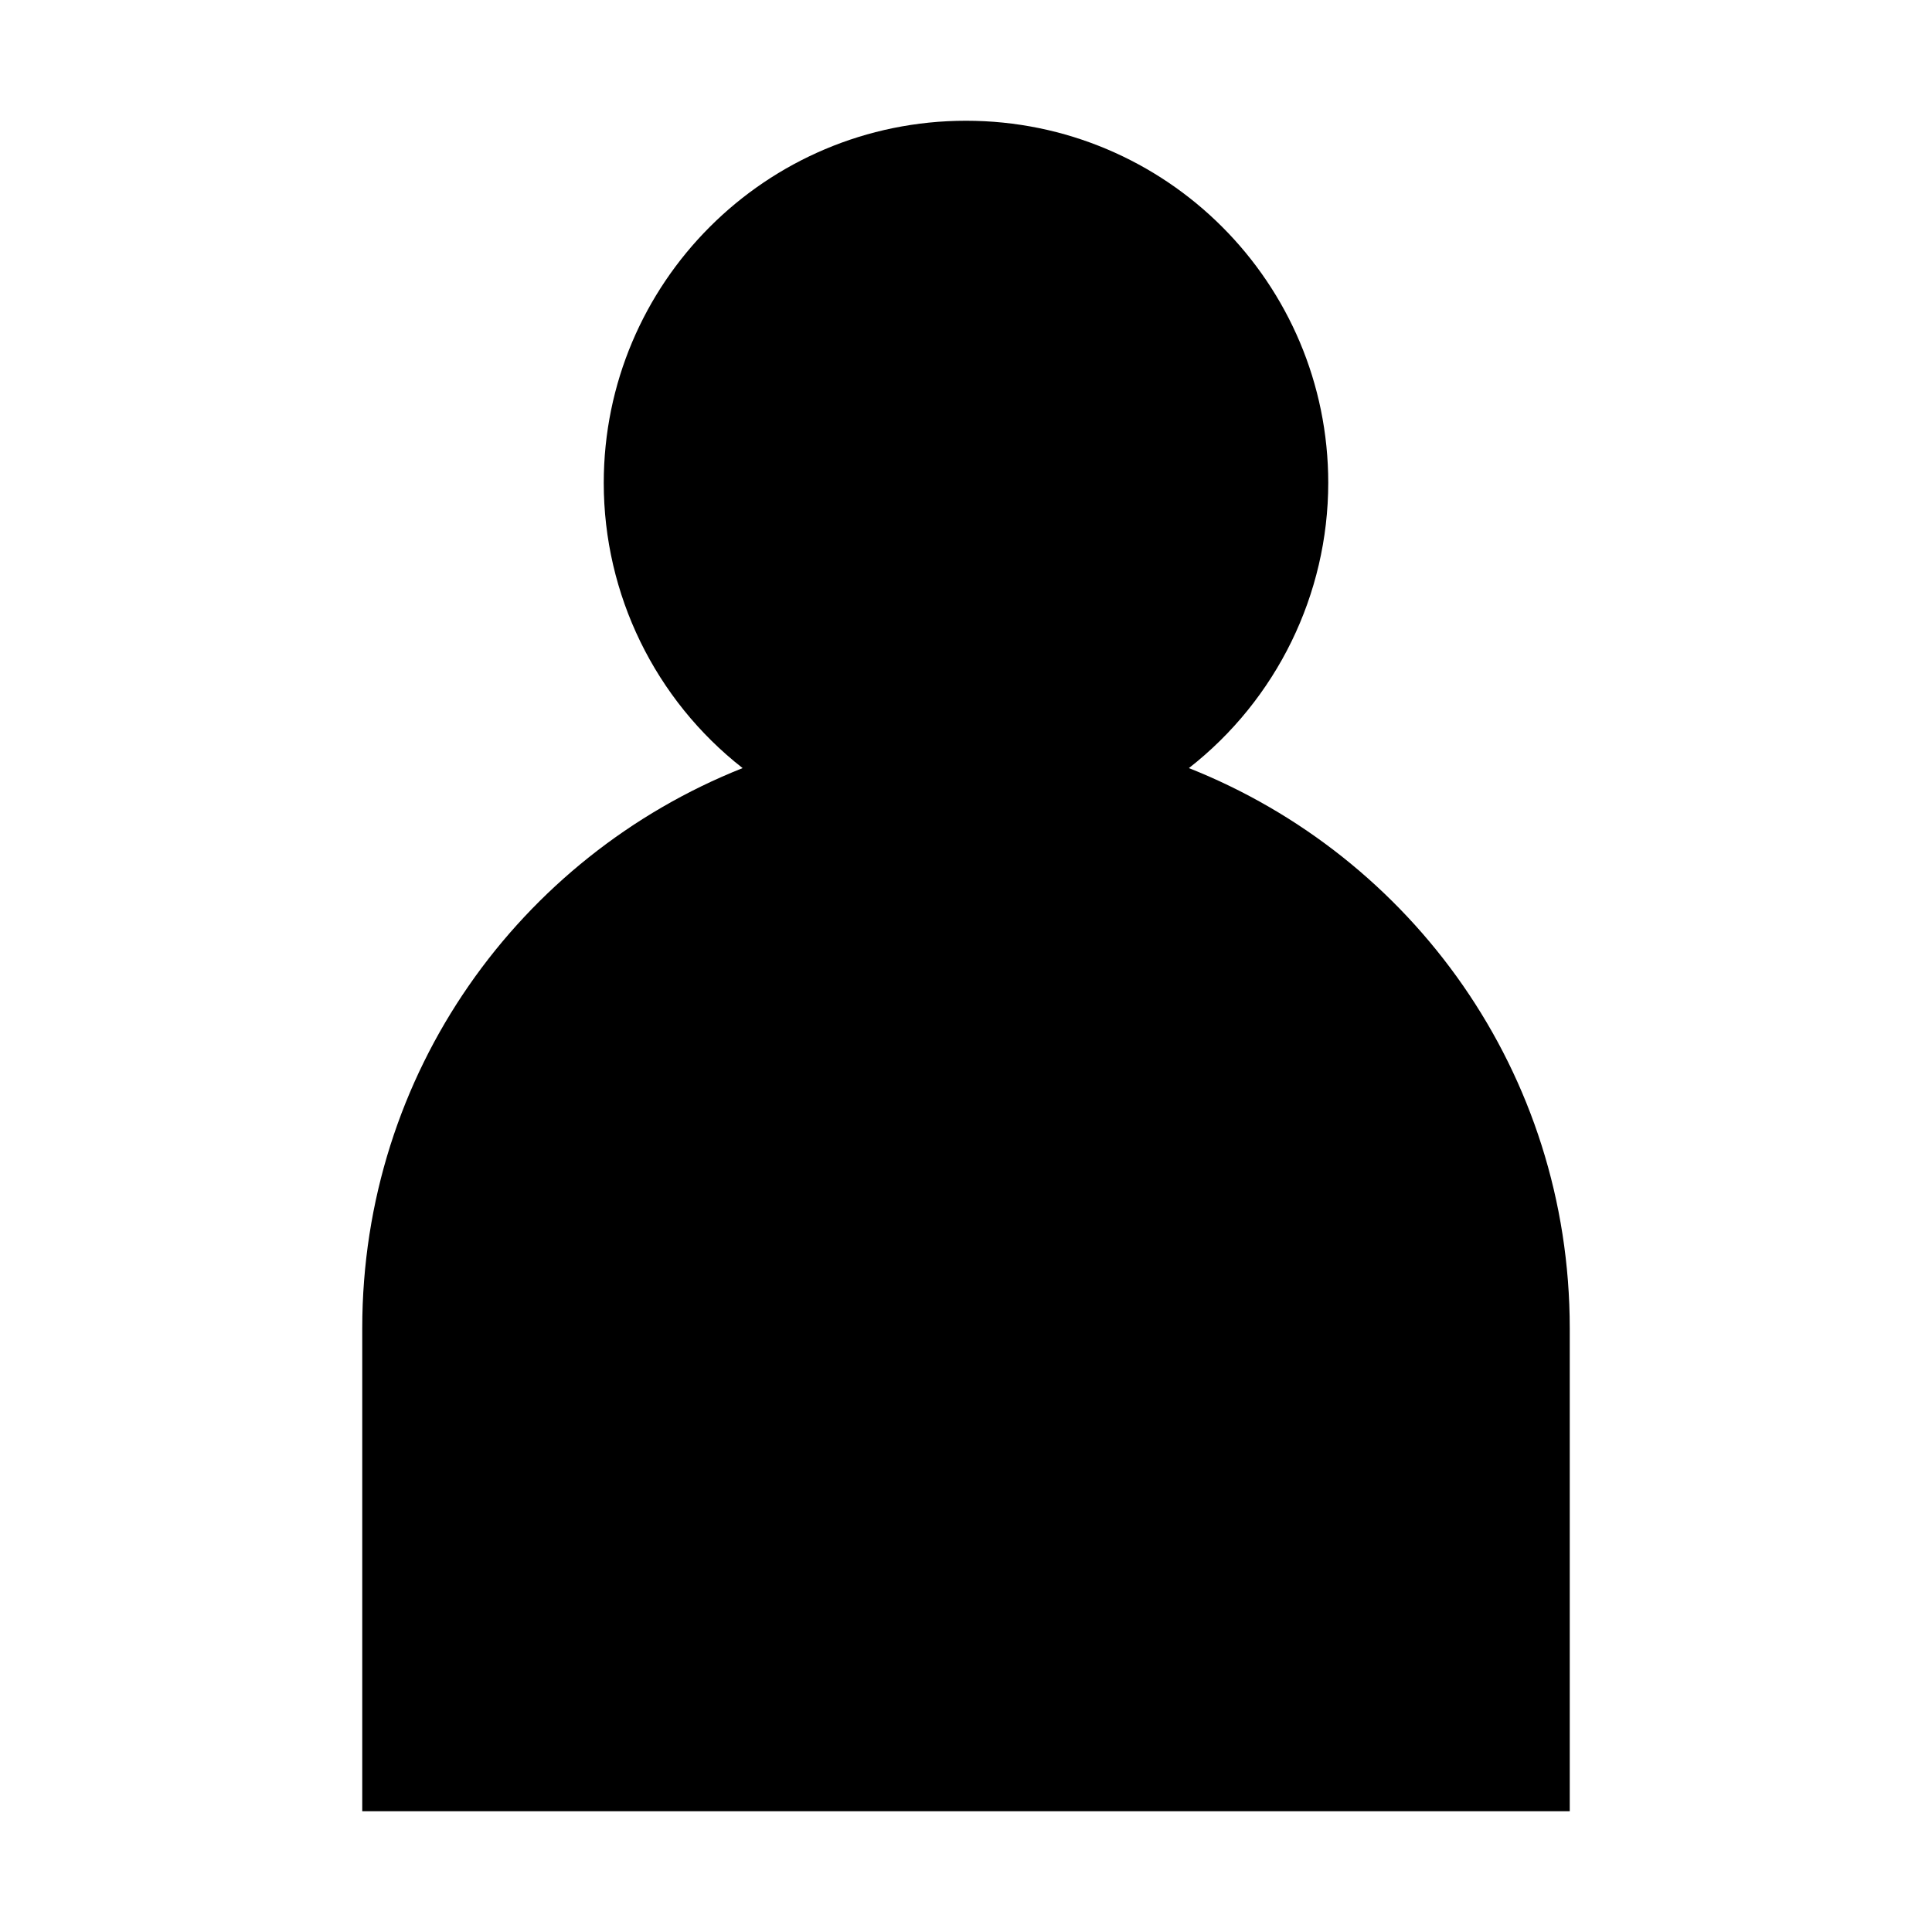 <!-- Generated by IcoMoon.io -->
<svg version="1.1" xmlns="http://www.w3.org/2000/svg" width="16" height="16" viewBox="0 0 16 16">
<title>User</title>
<path d="M8 1c-1.657 0-3 1.343-3 3 0 0.922 0.424 1.793 1.15 2.361-1.847 0.734-3.15 2.524-3.15 4.639 0 1.333 0 2.667 0 4 3.333 0 6.667 0 10 0 0-1.333 0-2.667 0-4 0-2.116-1.306-3.906-3.154-4.639 0.727-0.568 1.153-1.439 1.154-2.361 0-1.657-1.343-3-3-3z"></path>
</svg>
